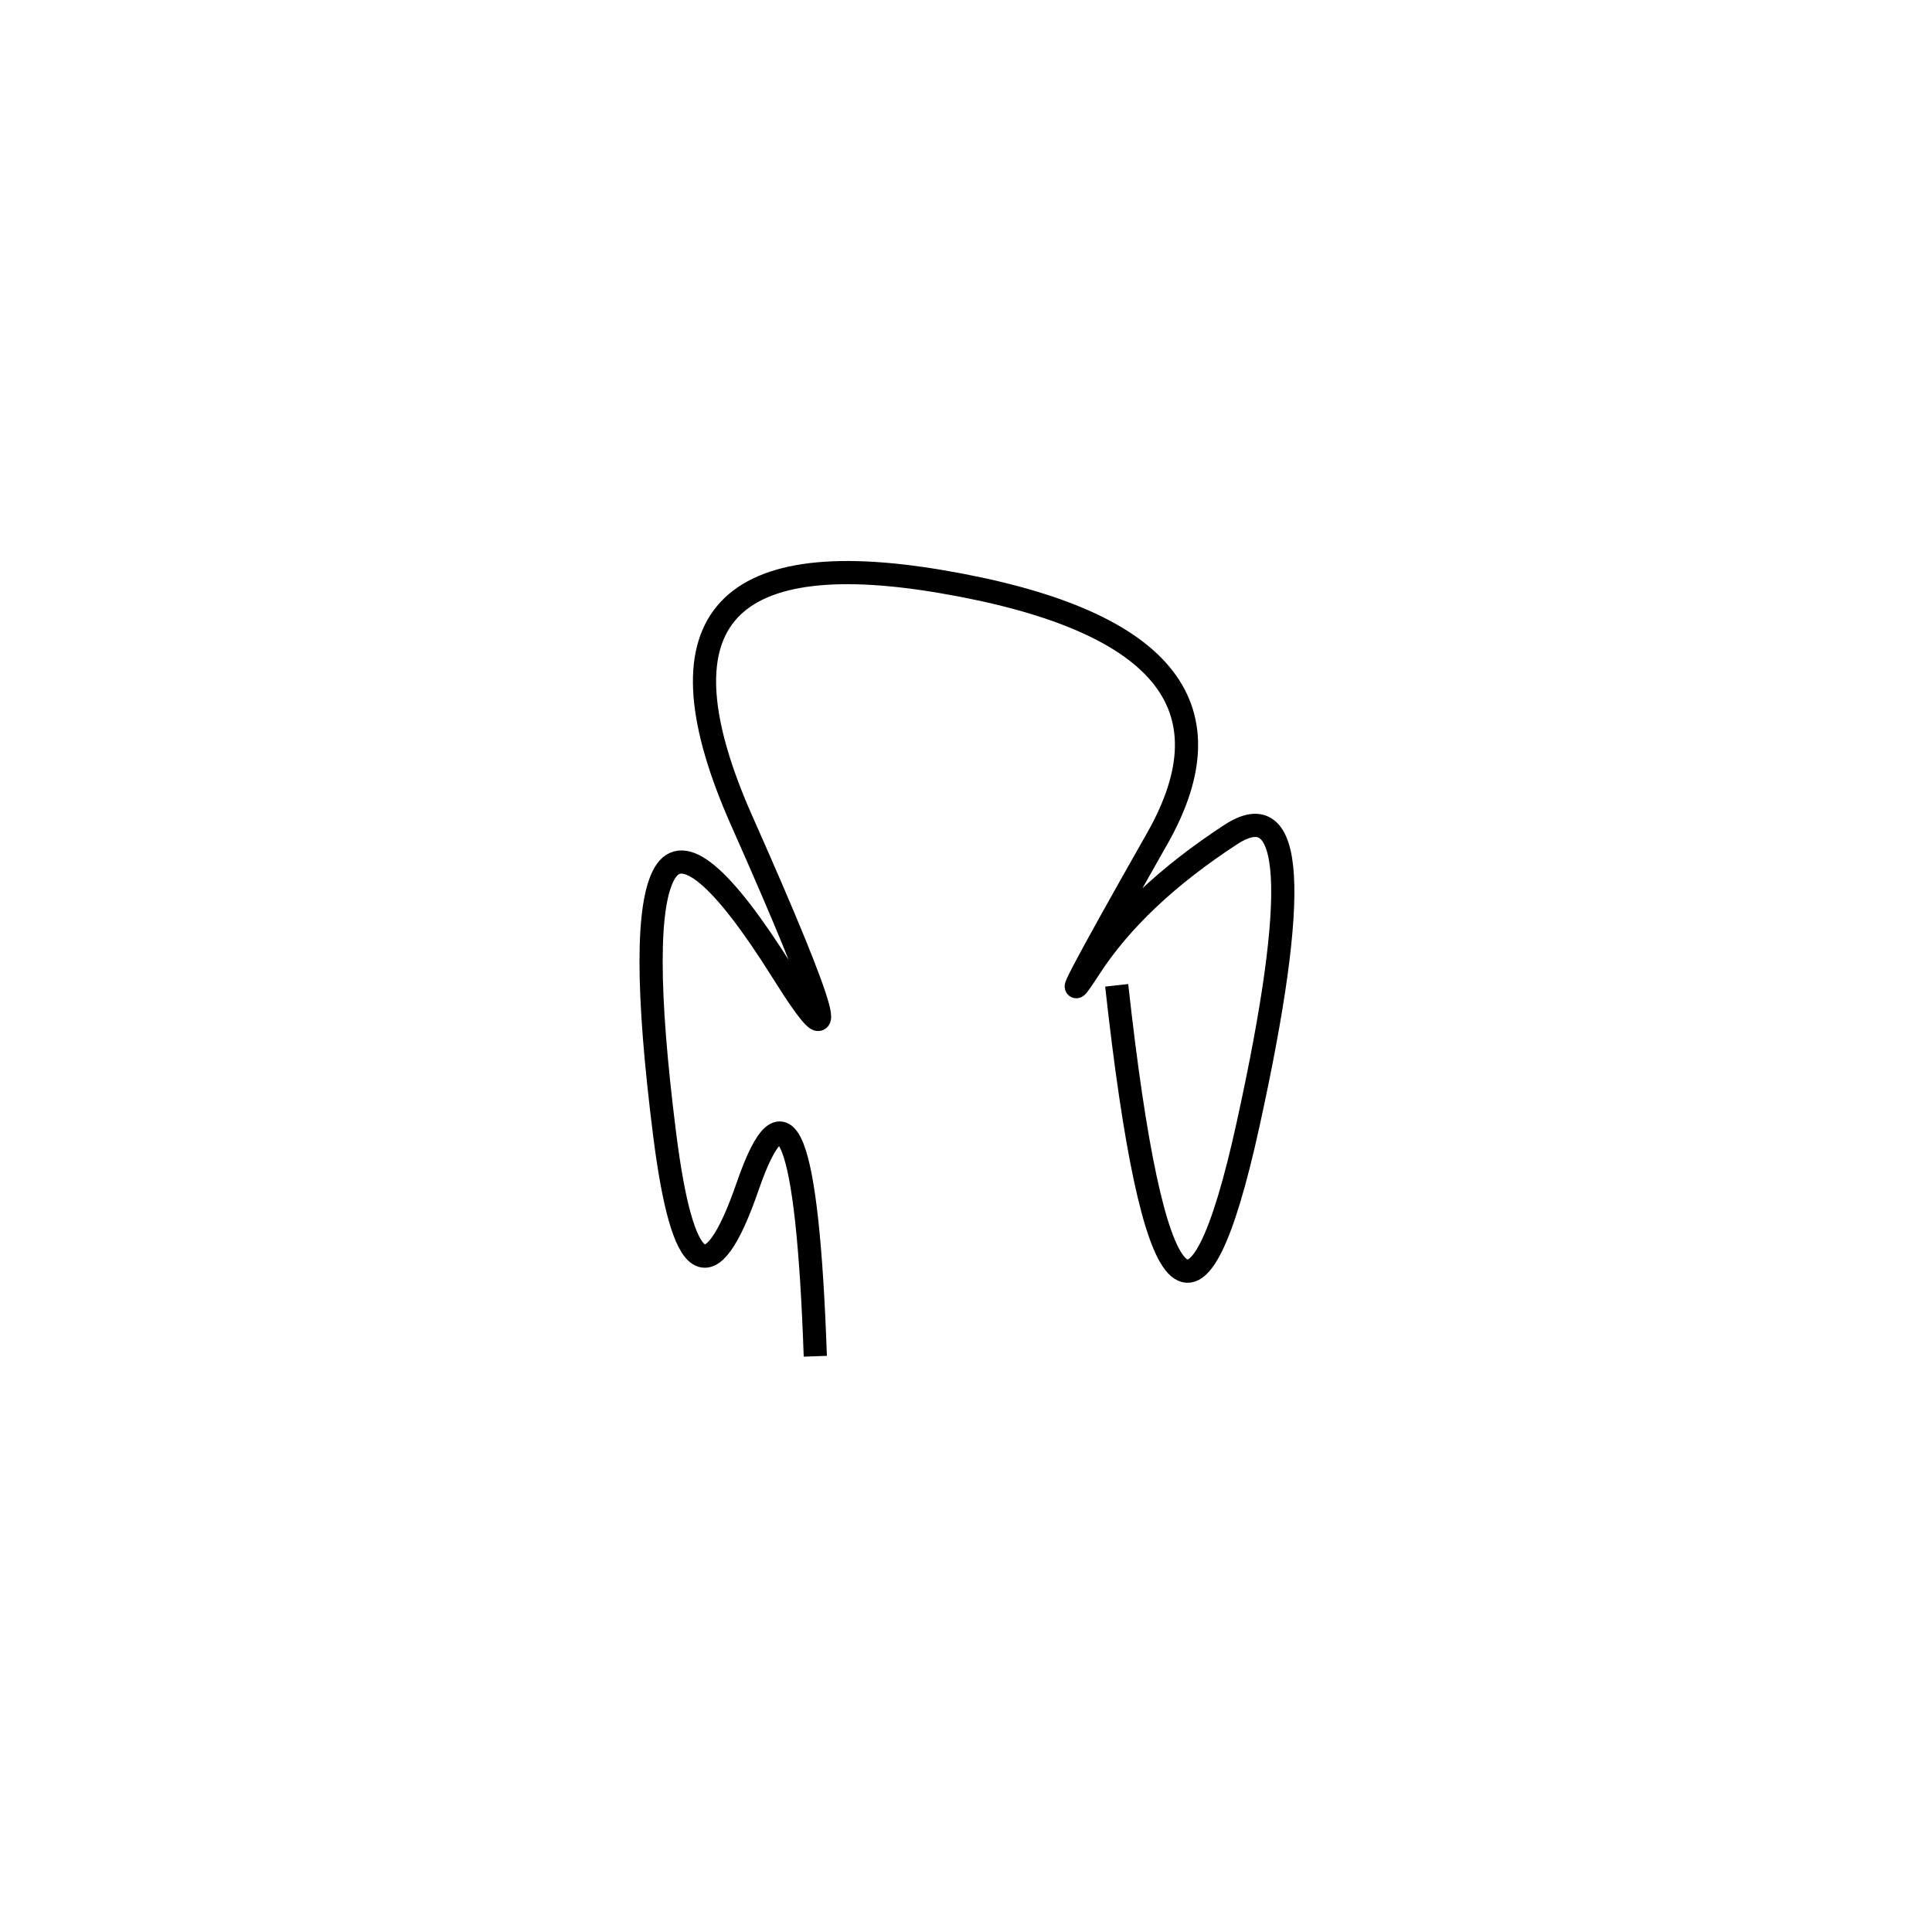 <svg xmlns="http://www.w3.org/2000/svg" viewBox="5 -16 500 500"><rect x="-250" y="-250" width="1000" height="1000" fill="#fff"></rect><path d="M294 239 Q308 366 328 275 Q348 184 323.5 200 Q299 216 287 234.5 Q275 253 304.5 201 Q334 149 248.5 134.5 Q163 120 197 196.5 Q231 273 207.5 235.5 Q184 198 177 210 Q170 222 177 277.5 Q184 333 198.5 291 Q213 249 216 335" style="stroke:hsl(219, 77%, 53%); stroke-width:6px; fill: none;"></path></svg>